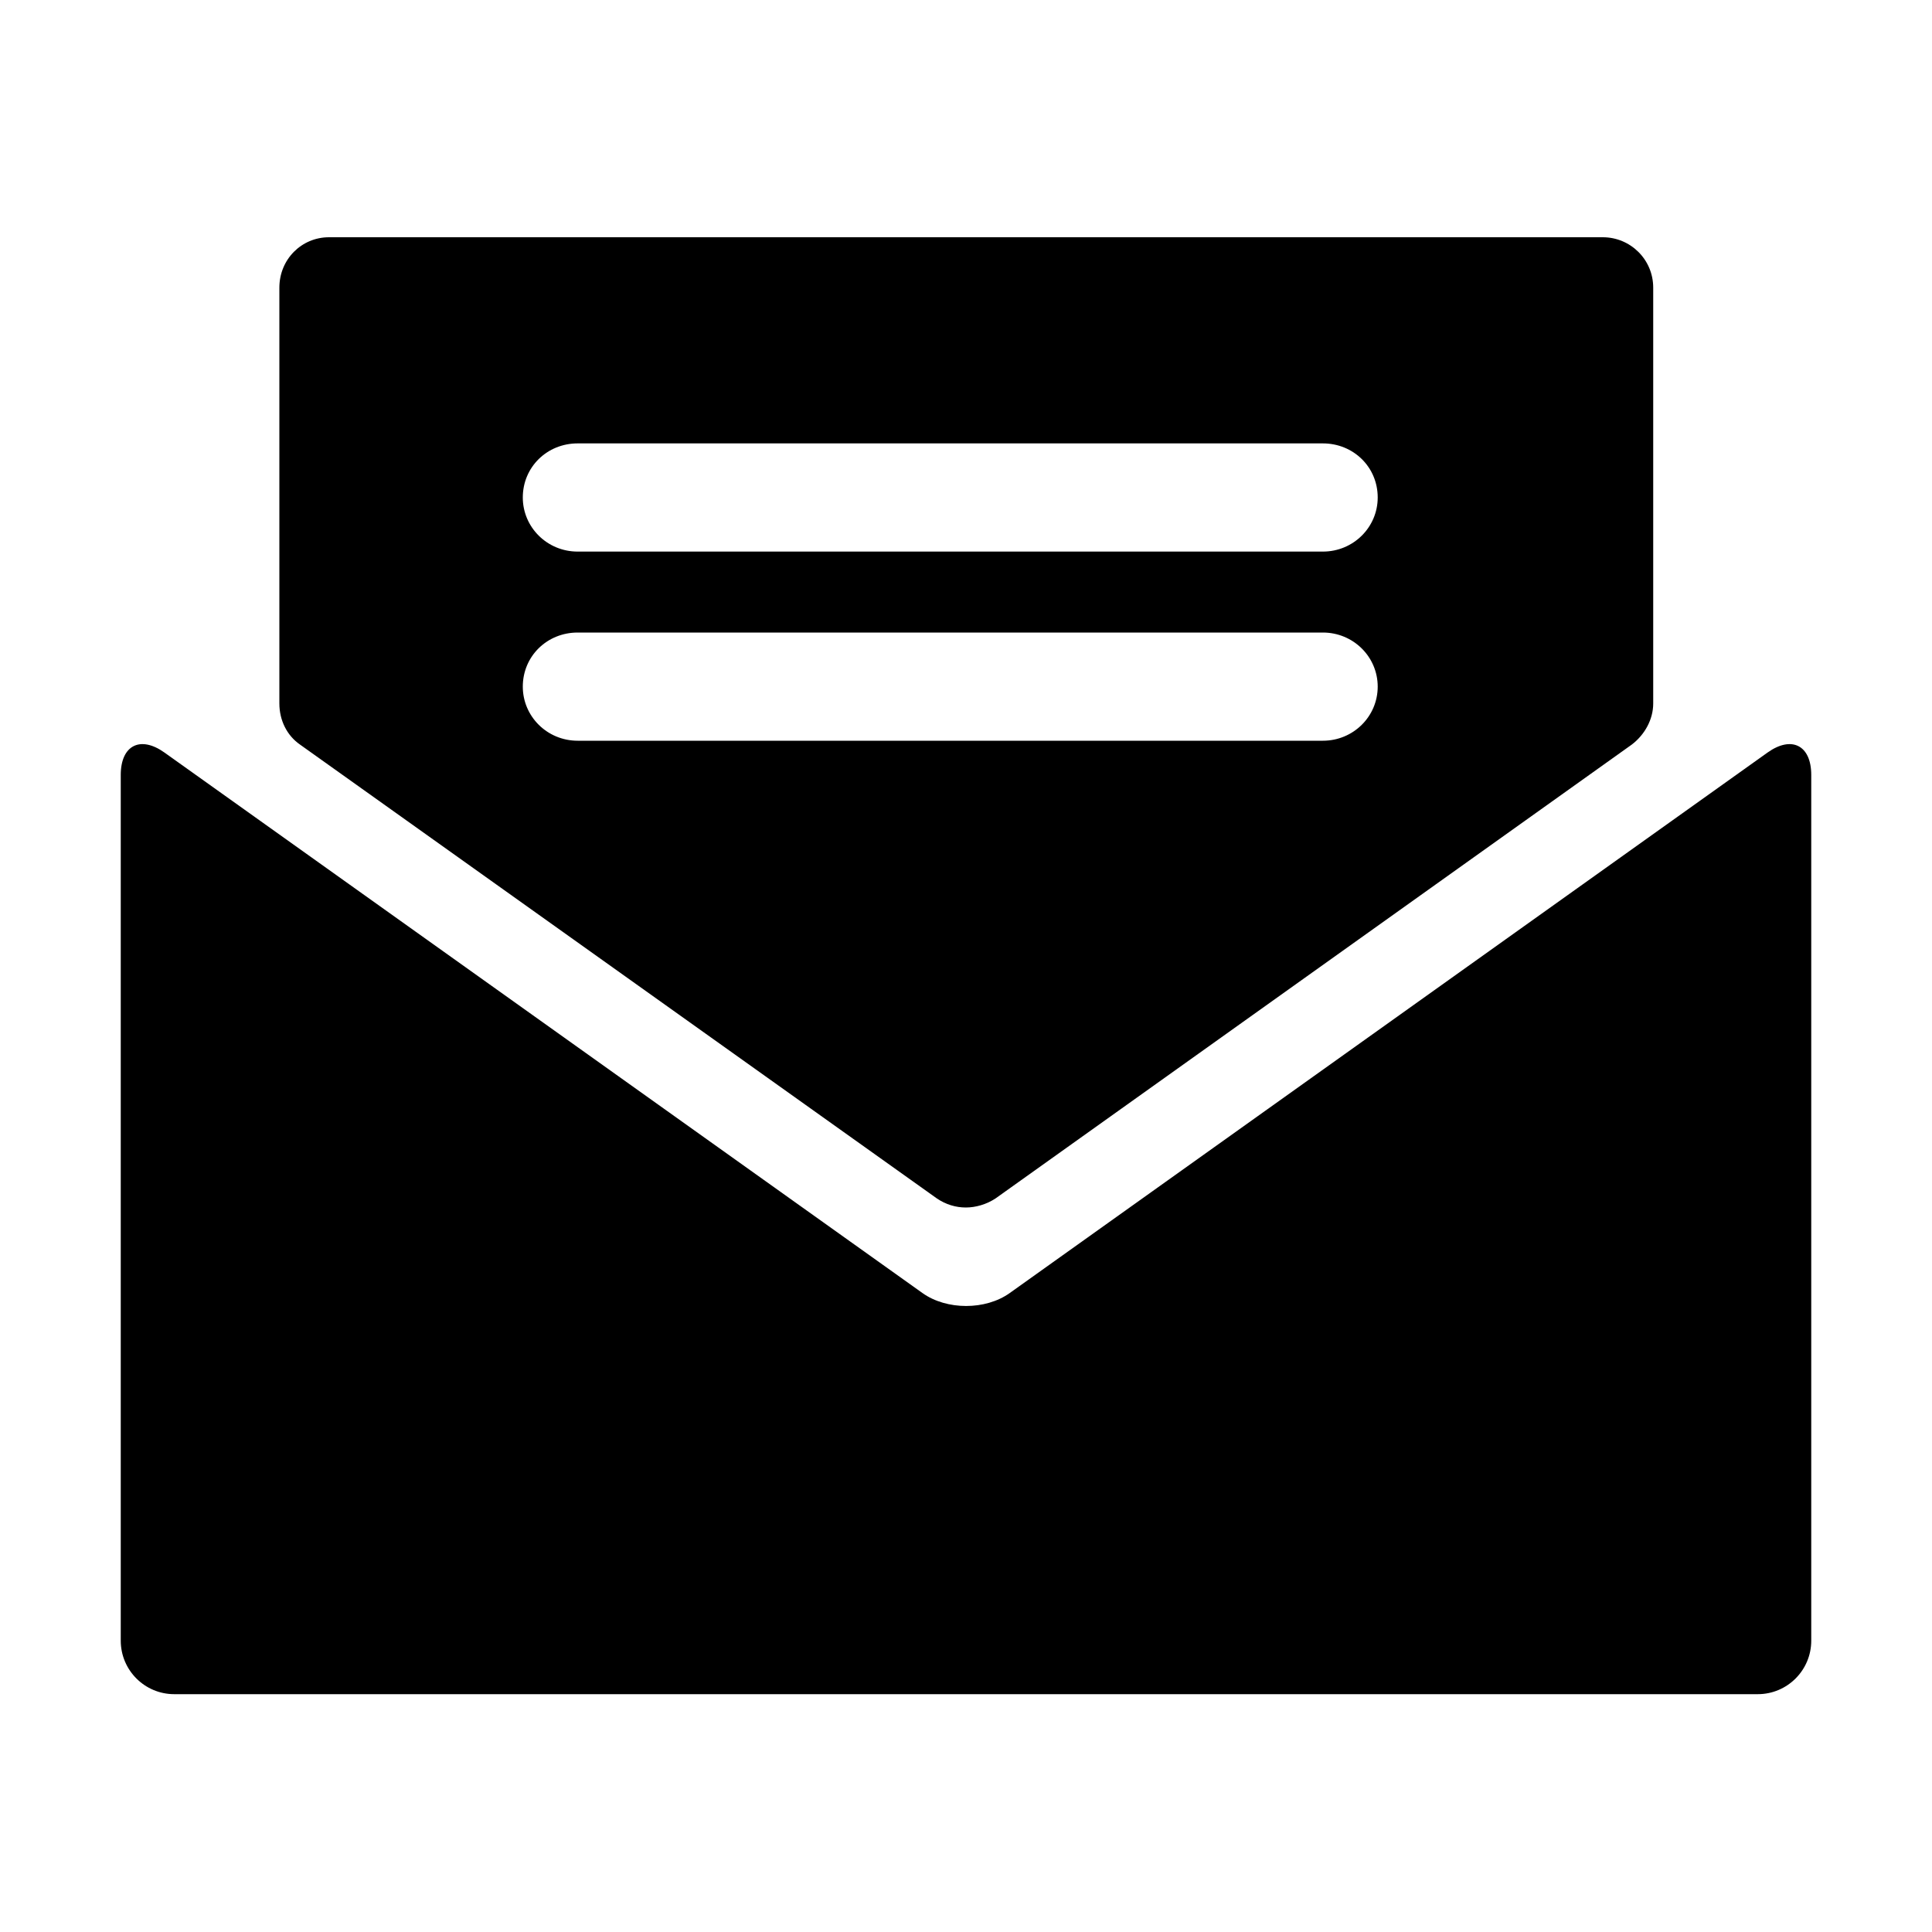 <svg xmlns="http://www.w3.org/2000/svg" viewBox="0 0 1000 1000" width="1000" height="1000">
<path d="M522.6 669.3c-12.5 8.9-32.6 8.9-45.1 0l-392.4-279.8c-12.5-8.9-22.6-3.7-22.6 11.6v448.1c0 15.3 12.4 27.7 27.7 27.7h819.6c15.3 0 27.7-12.4 27.7-27.7v-448.1c0-15.3-10.1-20.5-22.6-11.6l-392.3 279.8z m-37.7-49c4.7 3.2 9.9 4.7 15 4.7s10.7-1.6 15.4-4.7l329.3-234.9c6.7-5.1 11.1-13 11.1-21.3v-215.2c0-14.6-11.8-26.1-26.1-26.1h-659.3c-14.2 0-25.7 11.4-25.7 26.1v215.2c0 8.7 3.9 16.6 10.7 21.3l329.6 234.9z m-185.9-390.8h385.7c15.8 0 28.4 12.2 28.4 28 0 15.4-12.6 28-28.4 28h-385.7c-15.8 0-28.4-12.6-28.4-28 0-15.8 12.6-28 28.4-28z m0 97.9h385.7c15.8 0 28.4 12.6 28.4 28s-12.6 28-28.4 28h-385.7c-15.8 0-28.4-12.6-28.4-28 0-15.8 12.6-28 28.4-28z"/>
</svg>
